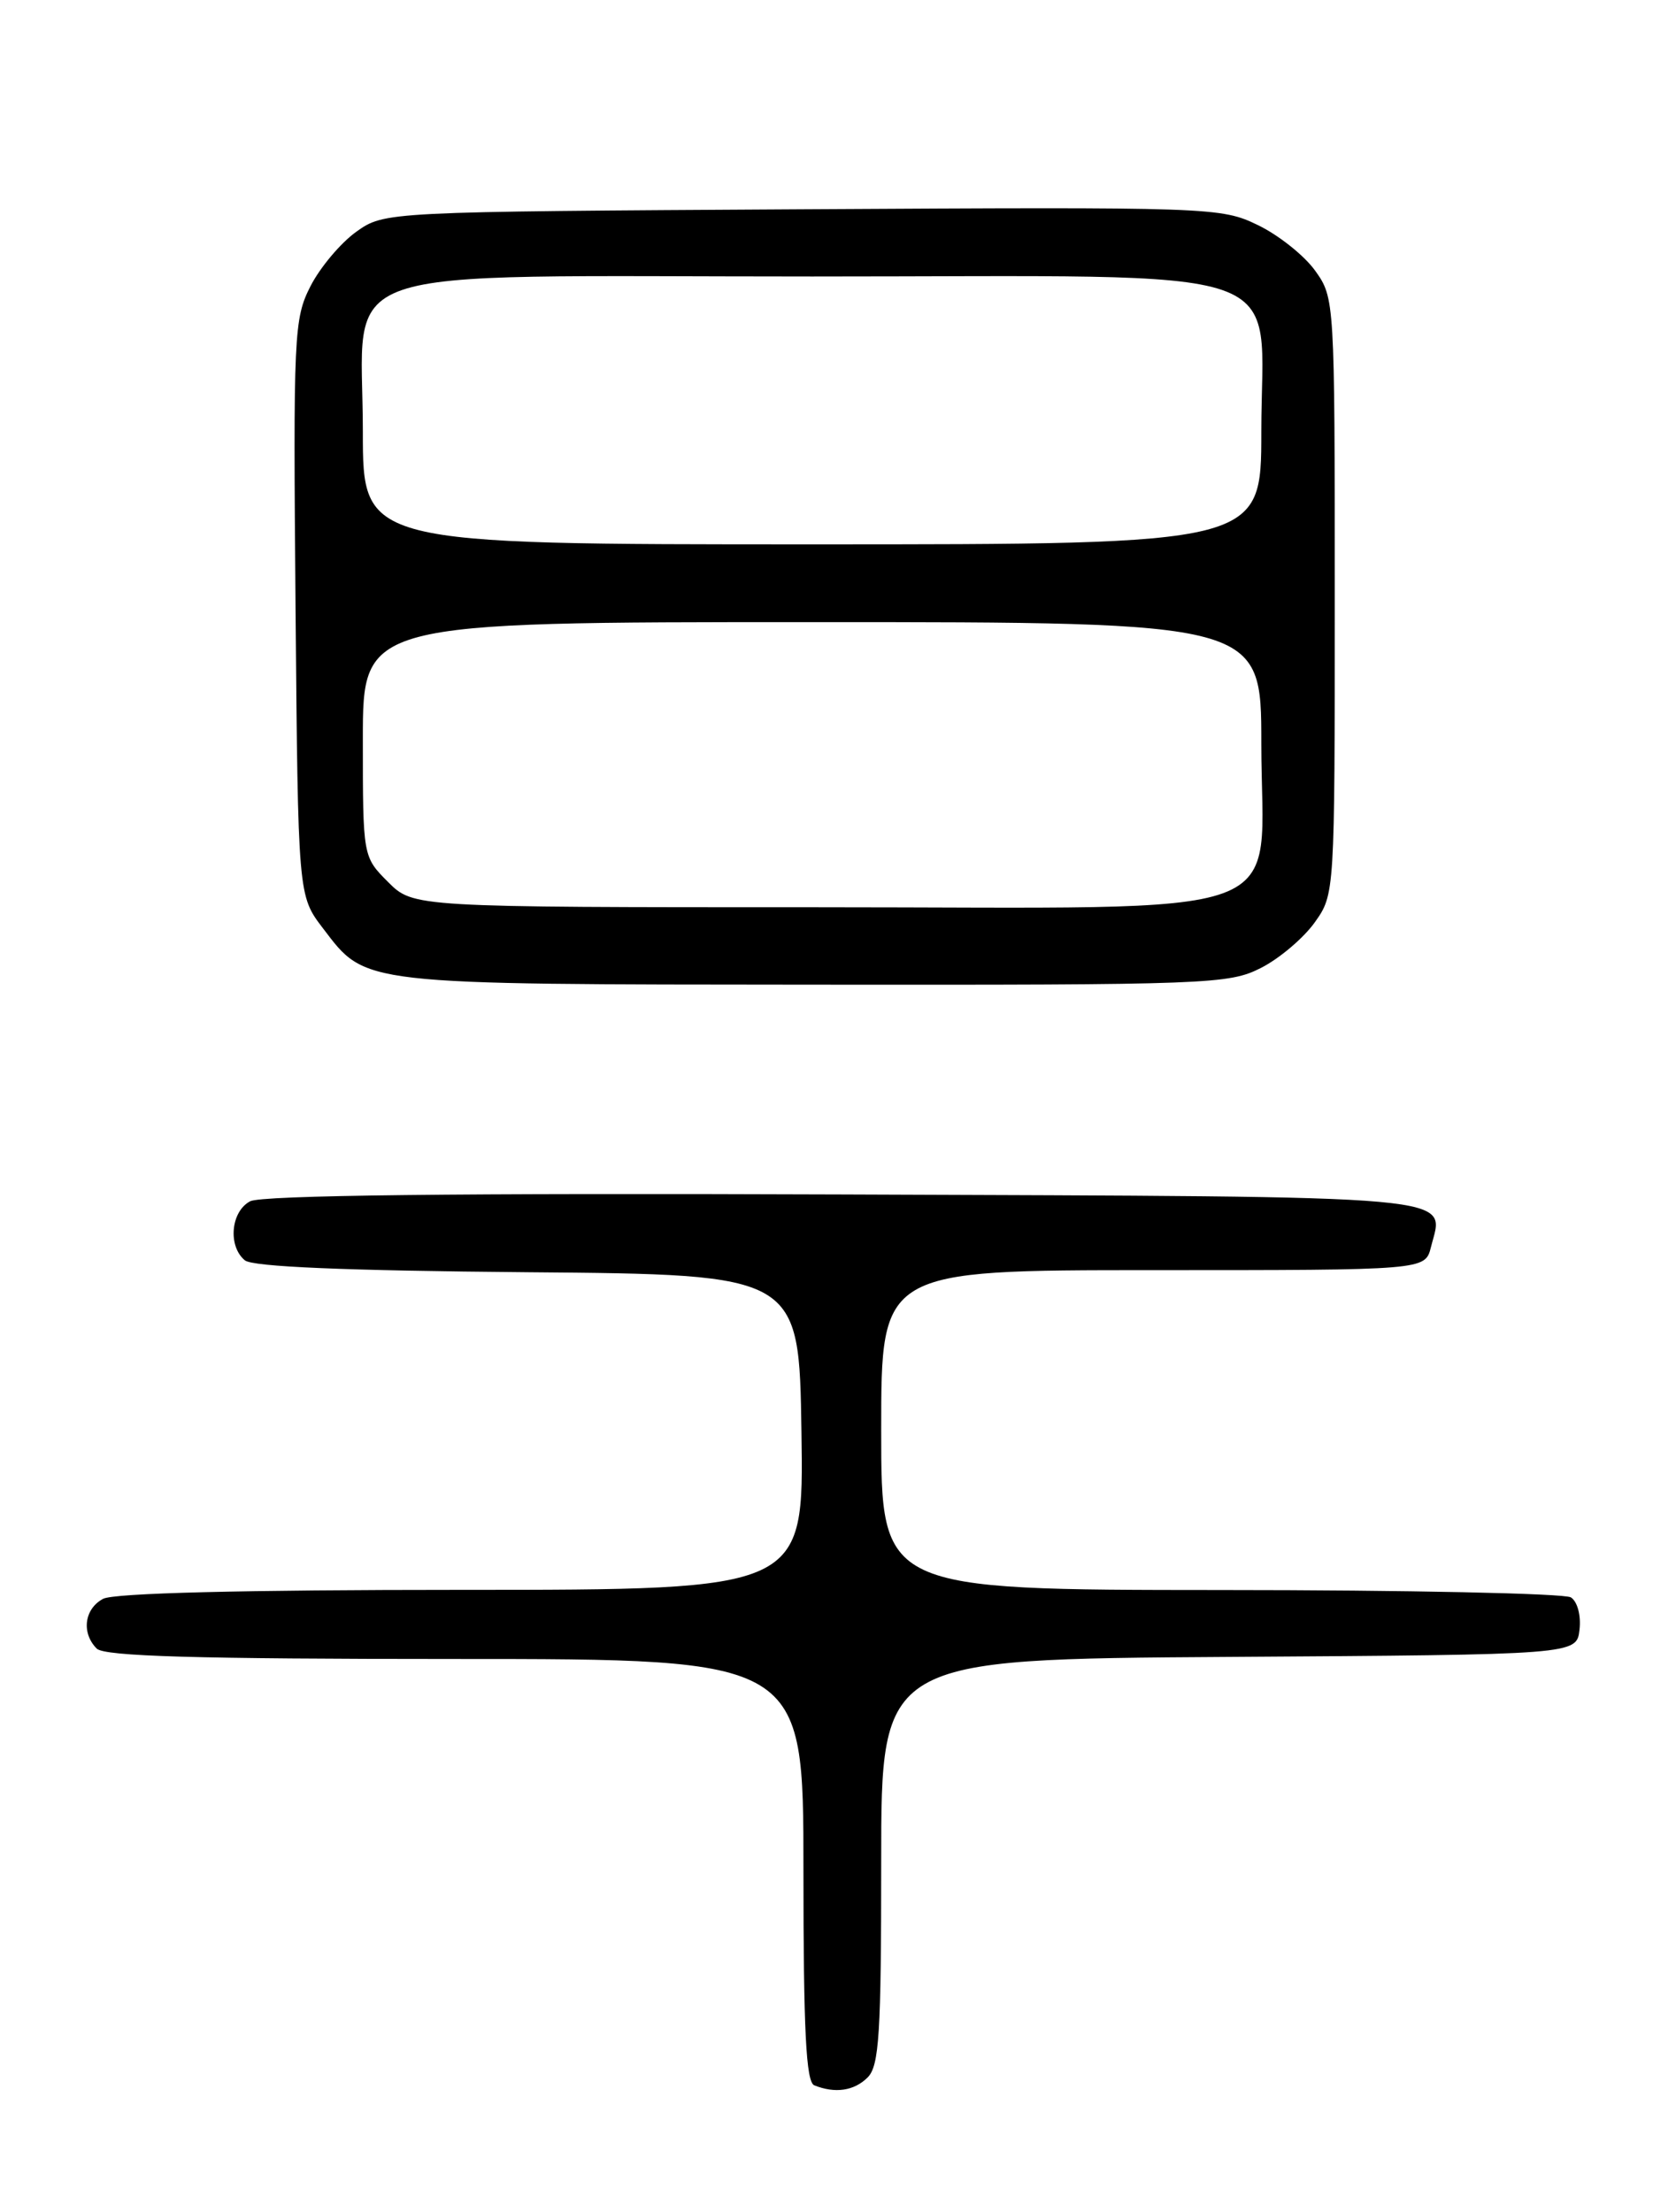 <?xml version="1.0" encoding="UTF-8" standalone="no"?>
<!DOCTYPE svg PUBLIC "-//W3C//DTD SVG 1.1//EN" "http://www.w3.org/Graphics/SVG/1.1/DTD/svg11.dtd" >
<svg xmlns="http://www.w3.org/2000/svg" xmlns:xlink="http://www.w3.org/1999/xlink" version="1.1" viewBox="0 0 194 256">
 <g >
 <path fill="currentColor"
d=" M 100.43 240.43 C 101.77 239.09 102.00 235.39 102.00 215.44 C 102.00 192.02 102.00 192.02 142.25 191.76 C 182.50 191.50 182.50 191.50 182.83 188.61 C 183.02 186.97 182.59 185.35 181.83 184.87 C 181.10 184.41 162.84 184.02 141.25 184.02 C 102.00 184.00 102.00 184.00 102.00 165.50 C 102.00 147.00 102.00 147.00 133.48 147.00 C 164.96 147.00 164.96 147.00 165.63 144.35 C 167.17 138.20 170.75 138.52 97.59 138.24 C 52.75 138.07 30.26 138.33 28.95 139.03 C 26.71 140.22 26.36 144.22 28.34 145.86 C 29.23 146.61 39.94 147.06 61.09 147.24 C 92.50 147.50 92.50 147.50 92.77 165.75 C 93.05 184.00 93.05 184.00 53.46 184.00 C 28.08 184.00 13.17 184.37 11.93 185.04 C 9.75 186.20 9.40 189.00 11.20 190.80 C 12.09 191.69 22.69 192.00 52.70 192.00 C 93.00 192.00 93.00 192.00 93.00 216.42 C 93.00 235.01 93.30 240.95 94.25 241.34 C 96.66 242.31 98.87 241.99 100.43 240.43 Z  M 145.96 112.02 C 148.09 110.94 150.88 108.57 152.17 106.77 C 154.50 103.50 154.50 103.50 154.50 69.00 C 154.50 34.79 154.48 34.47 152.24 31.34 C 151.00 29.60 148.02 27.22 145.62 26.06 C 141.33 23.98 140.37 23.95 92.88 24.22 C 44.50 24.50 44.50 24.50 41.23 26.83 C 39.43 28.12 37.05 30.95 35.94 33.12 C 34.02 36.88 33.94 38.65 34.21 70.36 C 34.50 103.66 34.50 103.66 37.38 107.43 C 42.42 114.04 41.36 113.92 94.29 113.96 C 139.97 114.00 142.25 113.91 145.96 112.02 Z  M 44.92 102.08 C 42.00 99.15 42.00 99.15 42.00 85.58 C 42.00 72.00 42.00 72.00 94.00 72.00 C 146.00 72.00 146.00 72.00 146.00 86.05 C 146.00 106.98 151.38 105.00 94.47 105.00 C 47.85 105.00 47.85 105.00 44.92 102.08 Z  M 42.00 49.95 C 42.00 30.19 36.75 32.00 94.00 32.00 C 151.25 32.00 146.00 30.19 146.00 49.95 C 146.00 63.00 146.00 63.00 94.00 63.00 C 42.00 63.00 42.00 63.00 42.00 49.95 Z "/>
</g>
</svg>